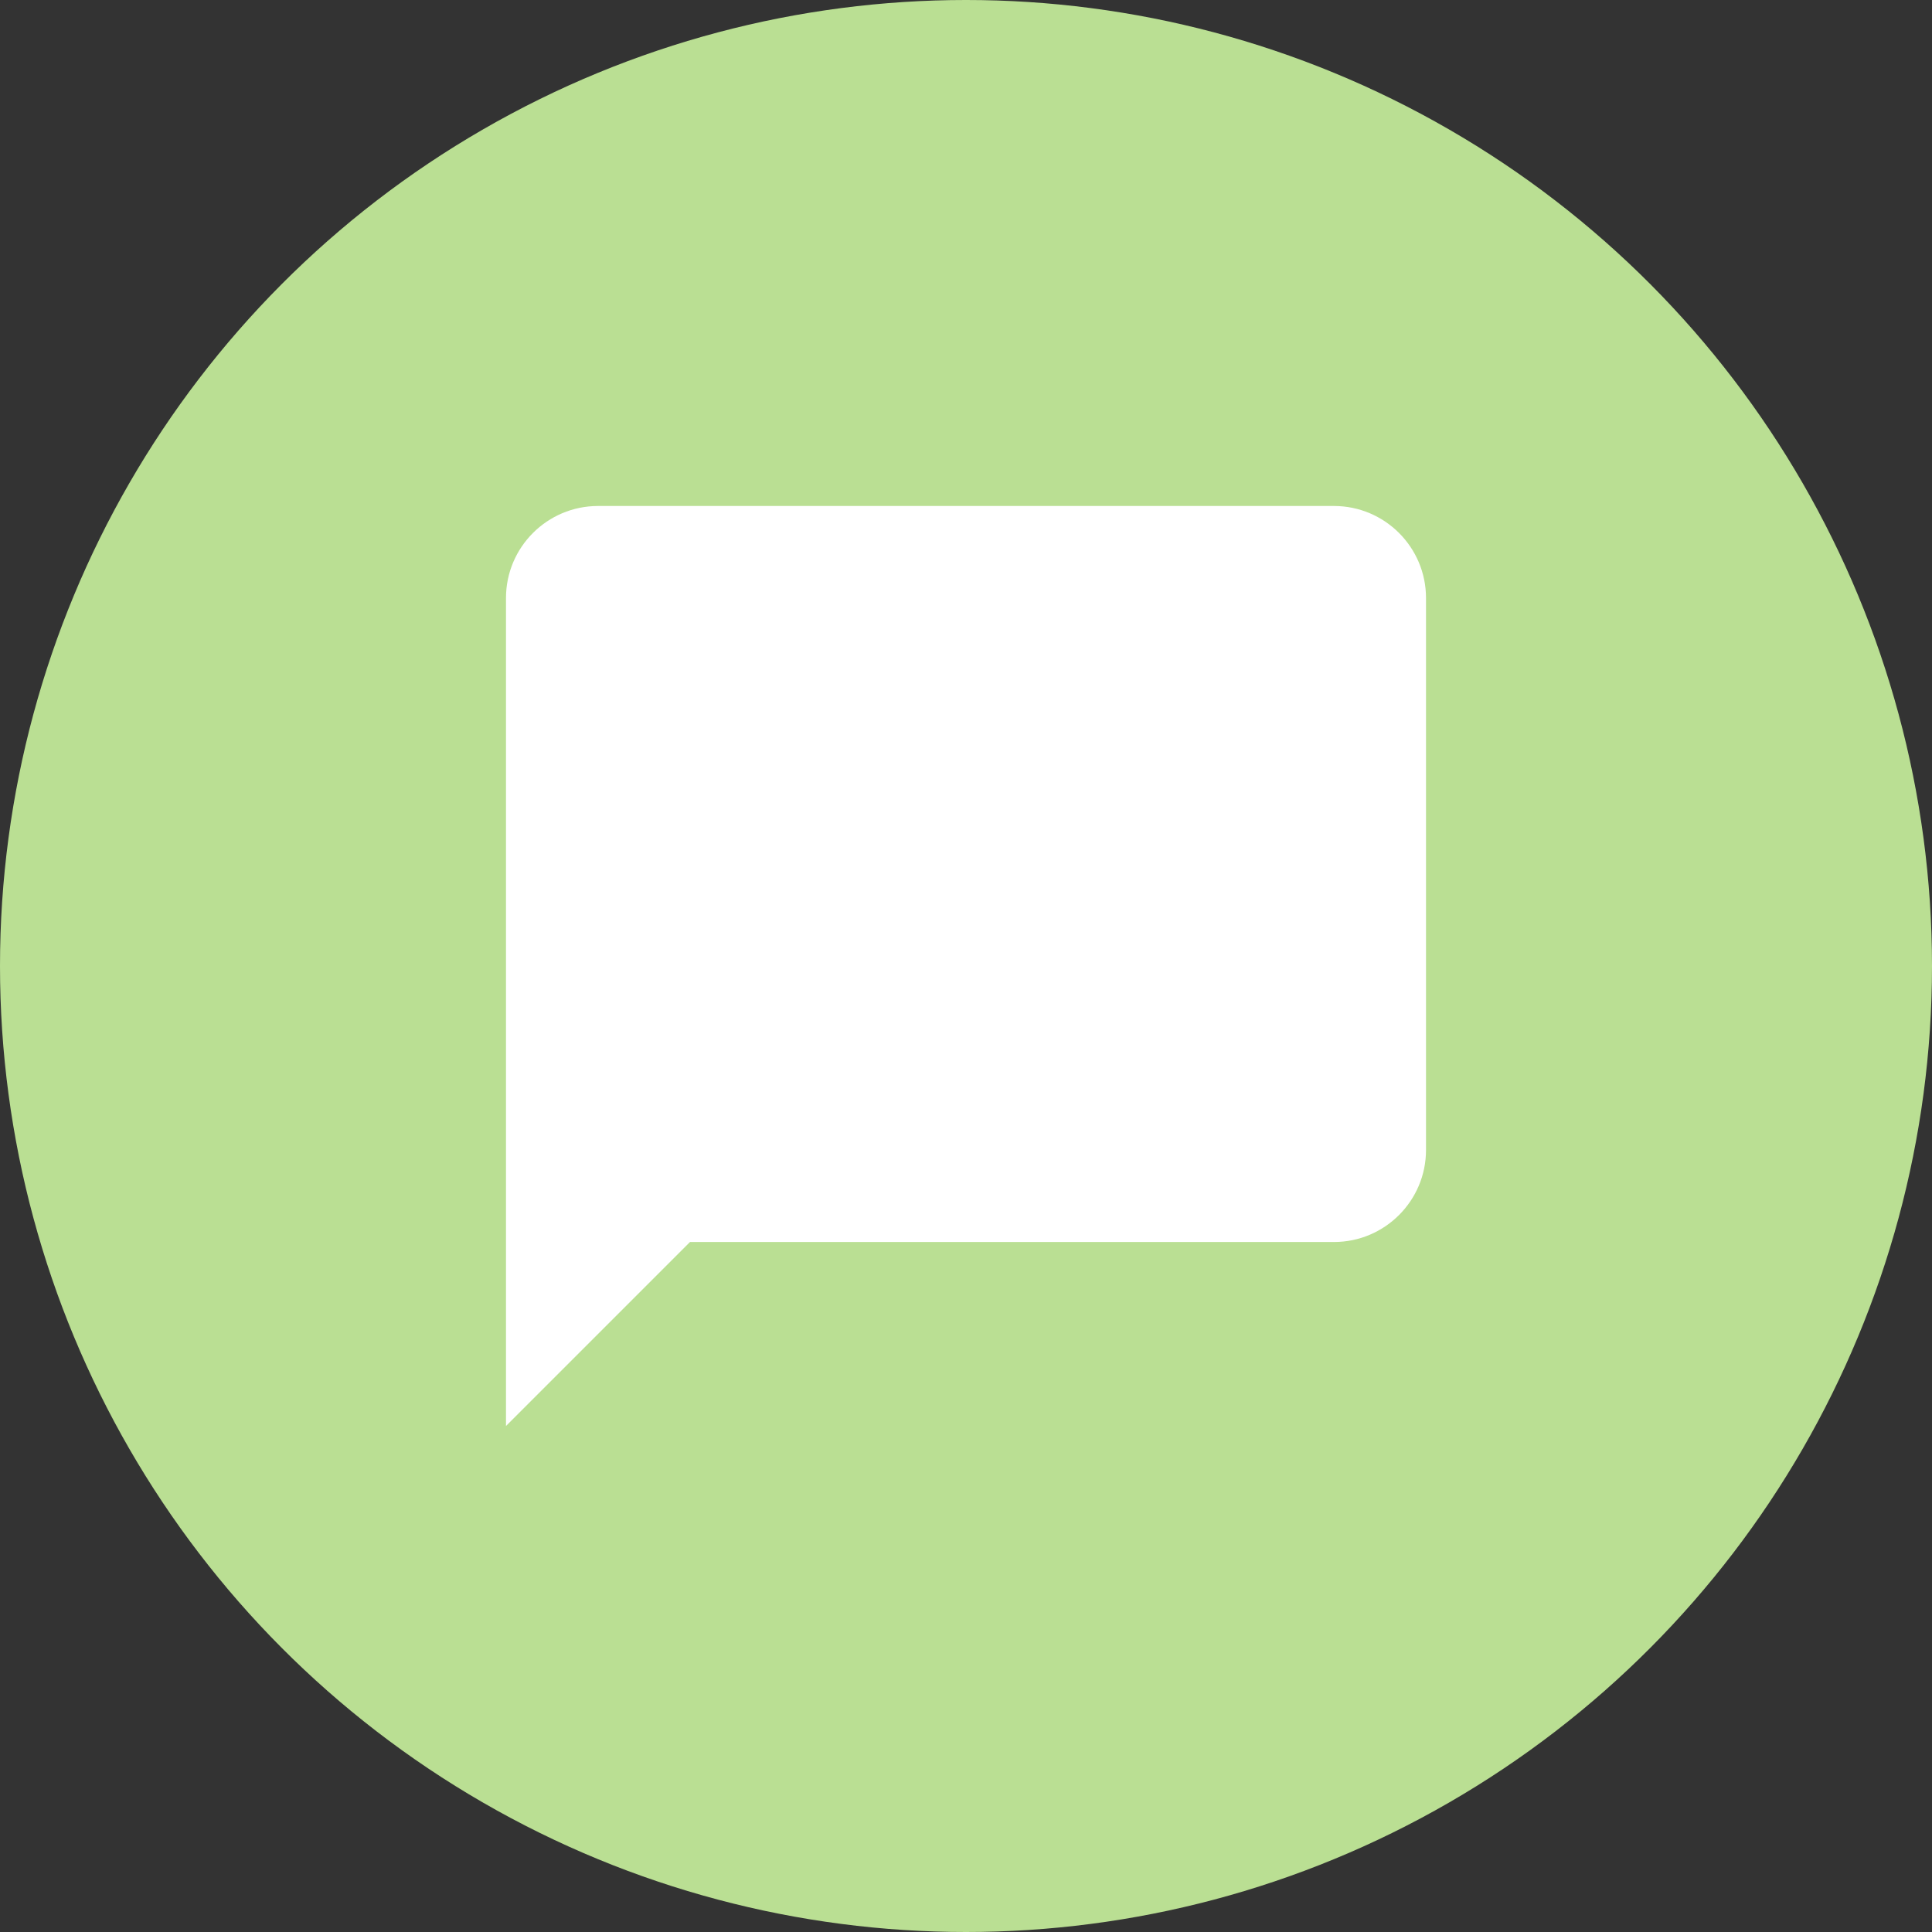<svg width="70" height="70" viewBox="0 0 70 70" fill="none" xmlns="http://www.w3.org/2000/svg">
<rect x="0" y="0" width="70" height="70" fill="#333333" stroke="none"/>
<circle cx="35" cy="35" r="35" fill="#BADF93"/>
<path d="M48.333 18.333H21.667C19.828 18.333 18.333 19.828 18.333 21.667V51.667L25 45H48.333C50.172 45 51.667 43.505 51.667 41.667V21.667C51.667 19.828 50.172 18.333 48.333 18.333Z" fill="white"/>
</svg>
